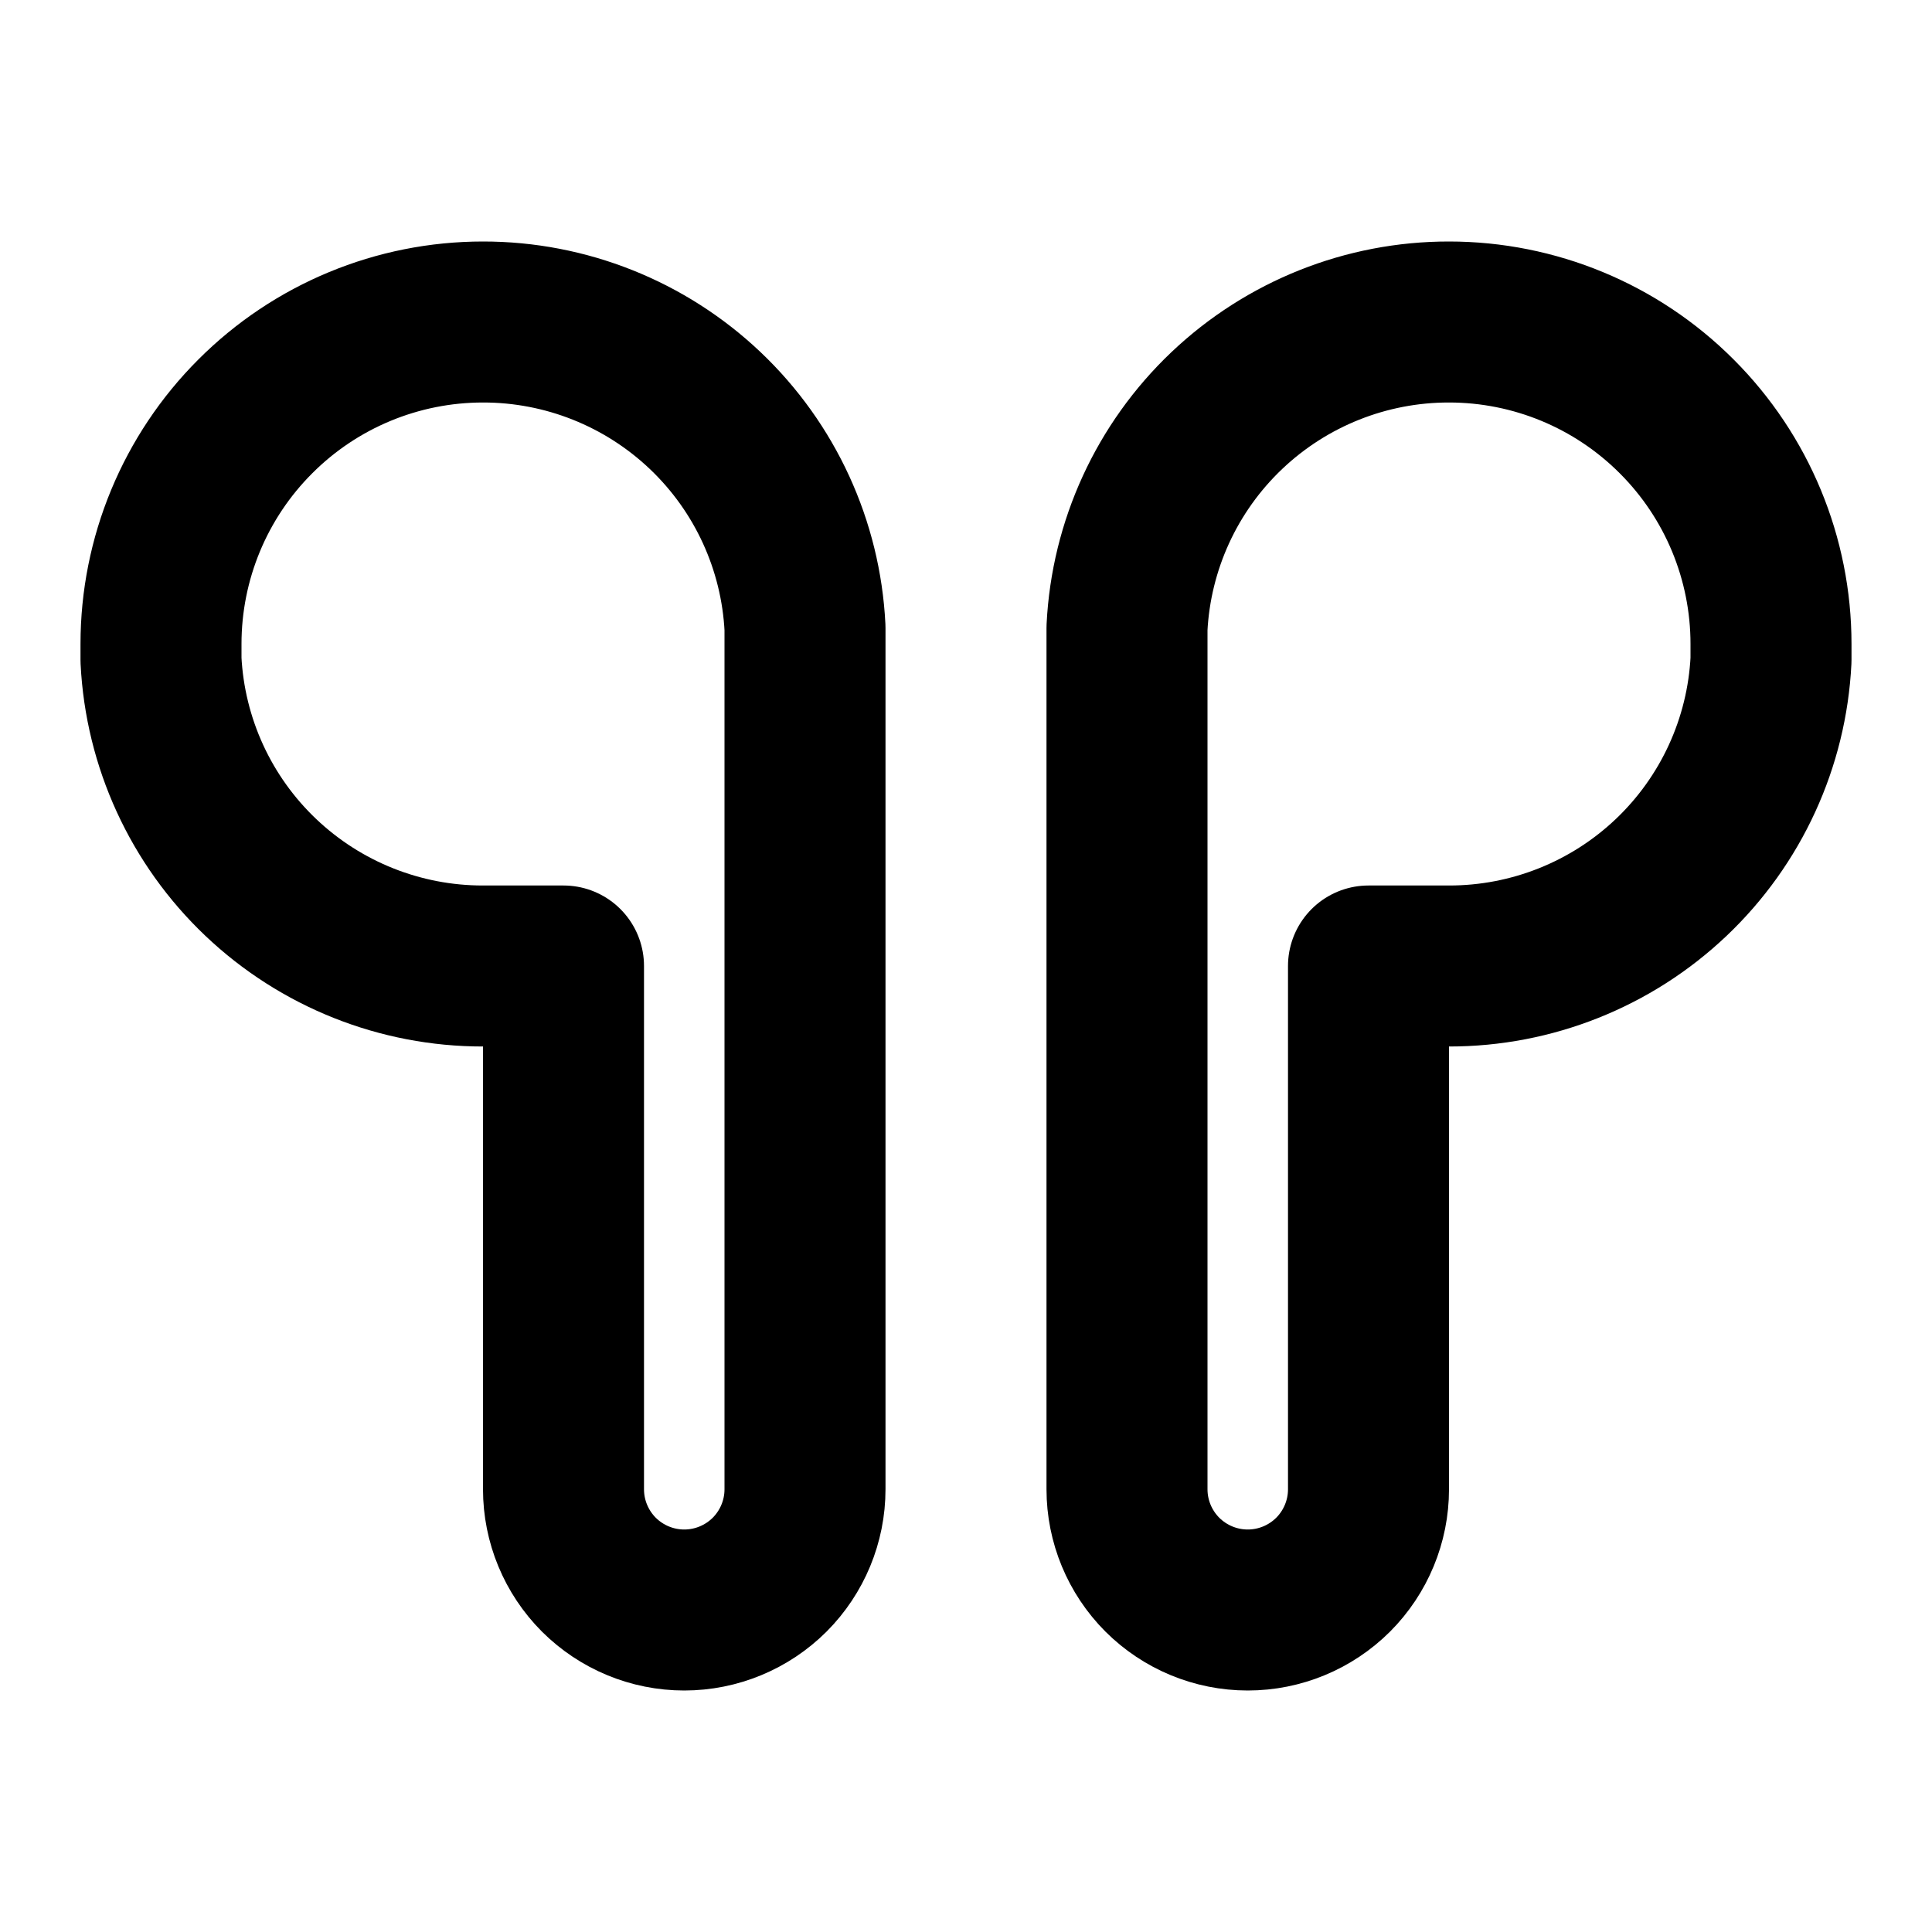 <svg width="24" height="24" viewBox="0 0 24 24" fill="none" xmlns="http://www.w3.org/2000/svg">
<g clip-path="url(#clip0_802_76836)">
<path d="M6 4C7.027 3.999 8.015 4.393 8.76 5.1C9.505 5.807 9.949 6.774 10 7.8V8V18.5C10 18.898 9.842 19.279 9.561 19.561C9.279 19.842 8.898 20 8.5 20C8.102 20 7.721 19.842 7.439 19.561C7.158 19.279 7 18.898 7 18.5V12H6C4.973 12.001 3.985 11.607 3.24 10.9C2.495 10.193 2.051 9.226 2 8.2V8C2 6.939 2.421 5.922 3.172 5.172C3.922 4.421 4.939 4 6 4Z" stroke="black" stroke-width="2" stroke-linecap="round" stroke-linejoin="round"/>
<path d="M18 4C16.973 3.999 15.985 4.393 15.24 5.1C14.495 5.807 14.051 6.774 14 7.8V8V18.5C14 18.898 14.158 19.279 14.439 19.561C14.721 19.842 15.102 20 15.5 20C15.898 20 16.279 19.842 16.561 19.561C16.842 19.279 17 18.898 17 18.5V12H18C19.027 12.001 20.015 11.607 20.76 10.9C21.505 10.193 21.949 9.226 22 8.2V8C22 6.939 21.579 5.922 20.828 5.172C20.078 4.421 19.061 4 18 4Z" stroke="black" stroke-width="2" stroke-linecap="round" stroke-linejoin="round"/>
</g>
<defs>
<clipPath id="clip0_802_76836">
<rect width="24" height="24" fill="white"/>
</clipPath>
</defs>
</svg>

